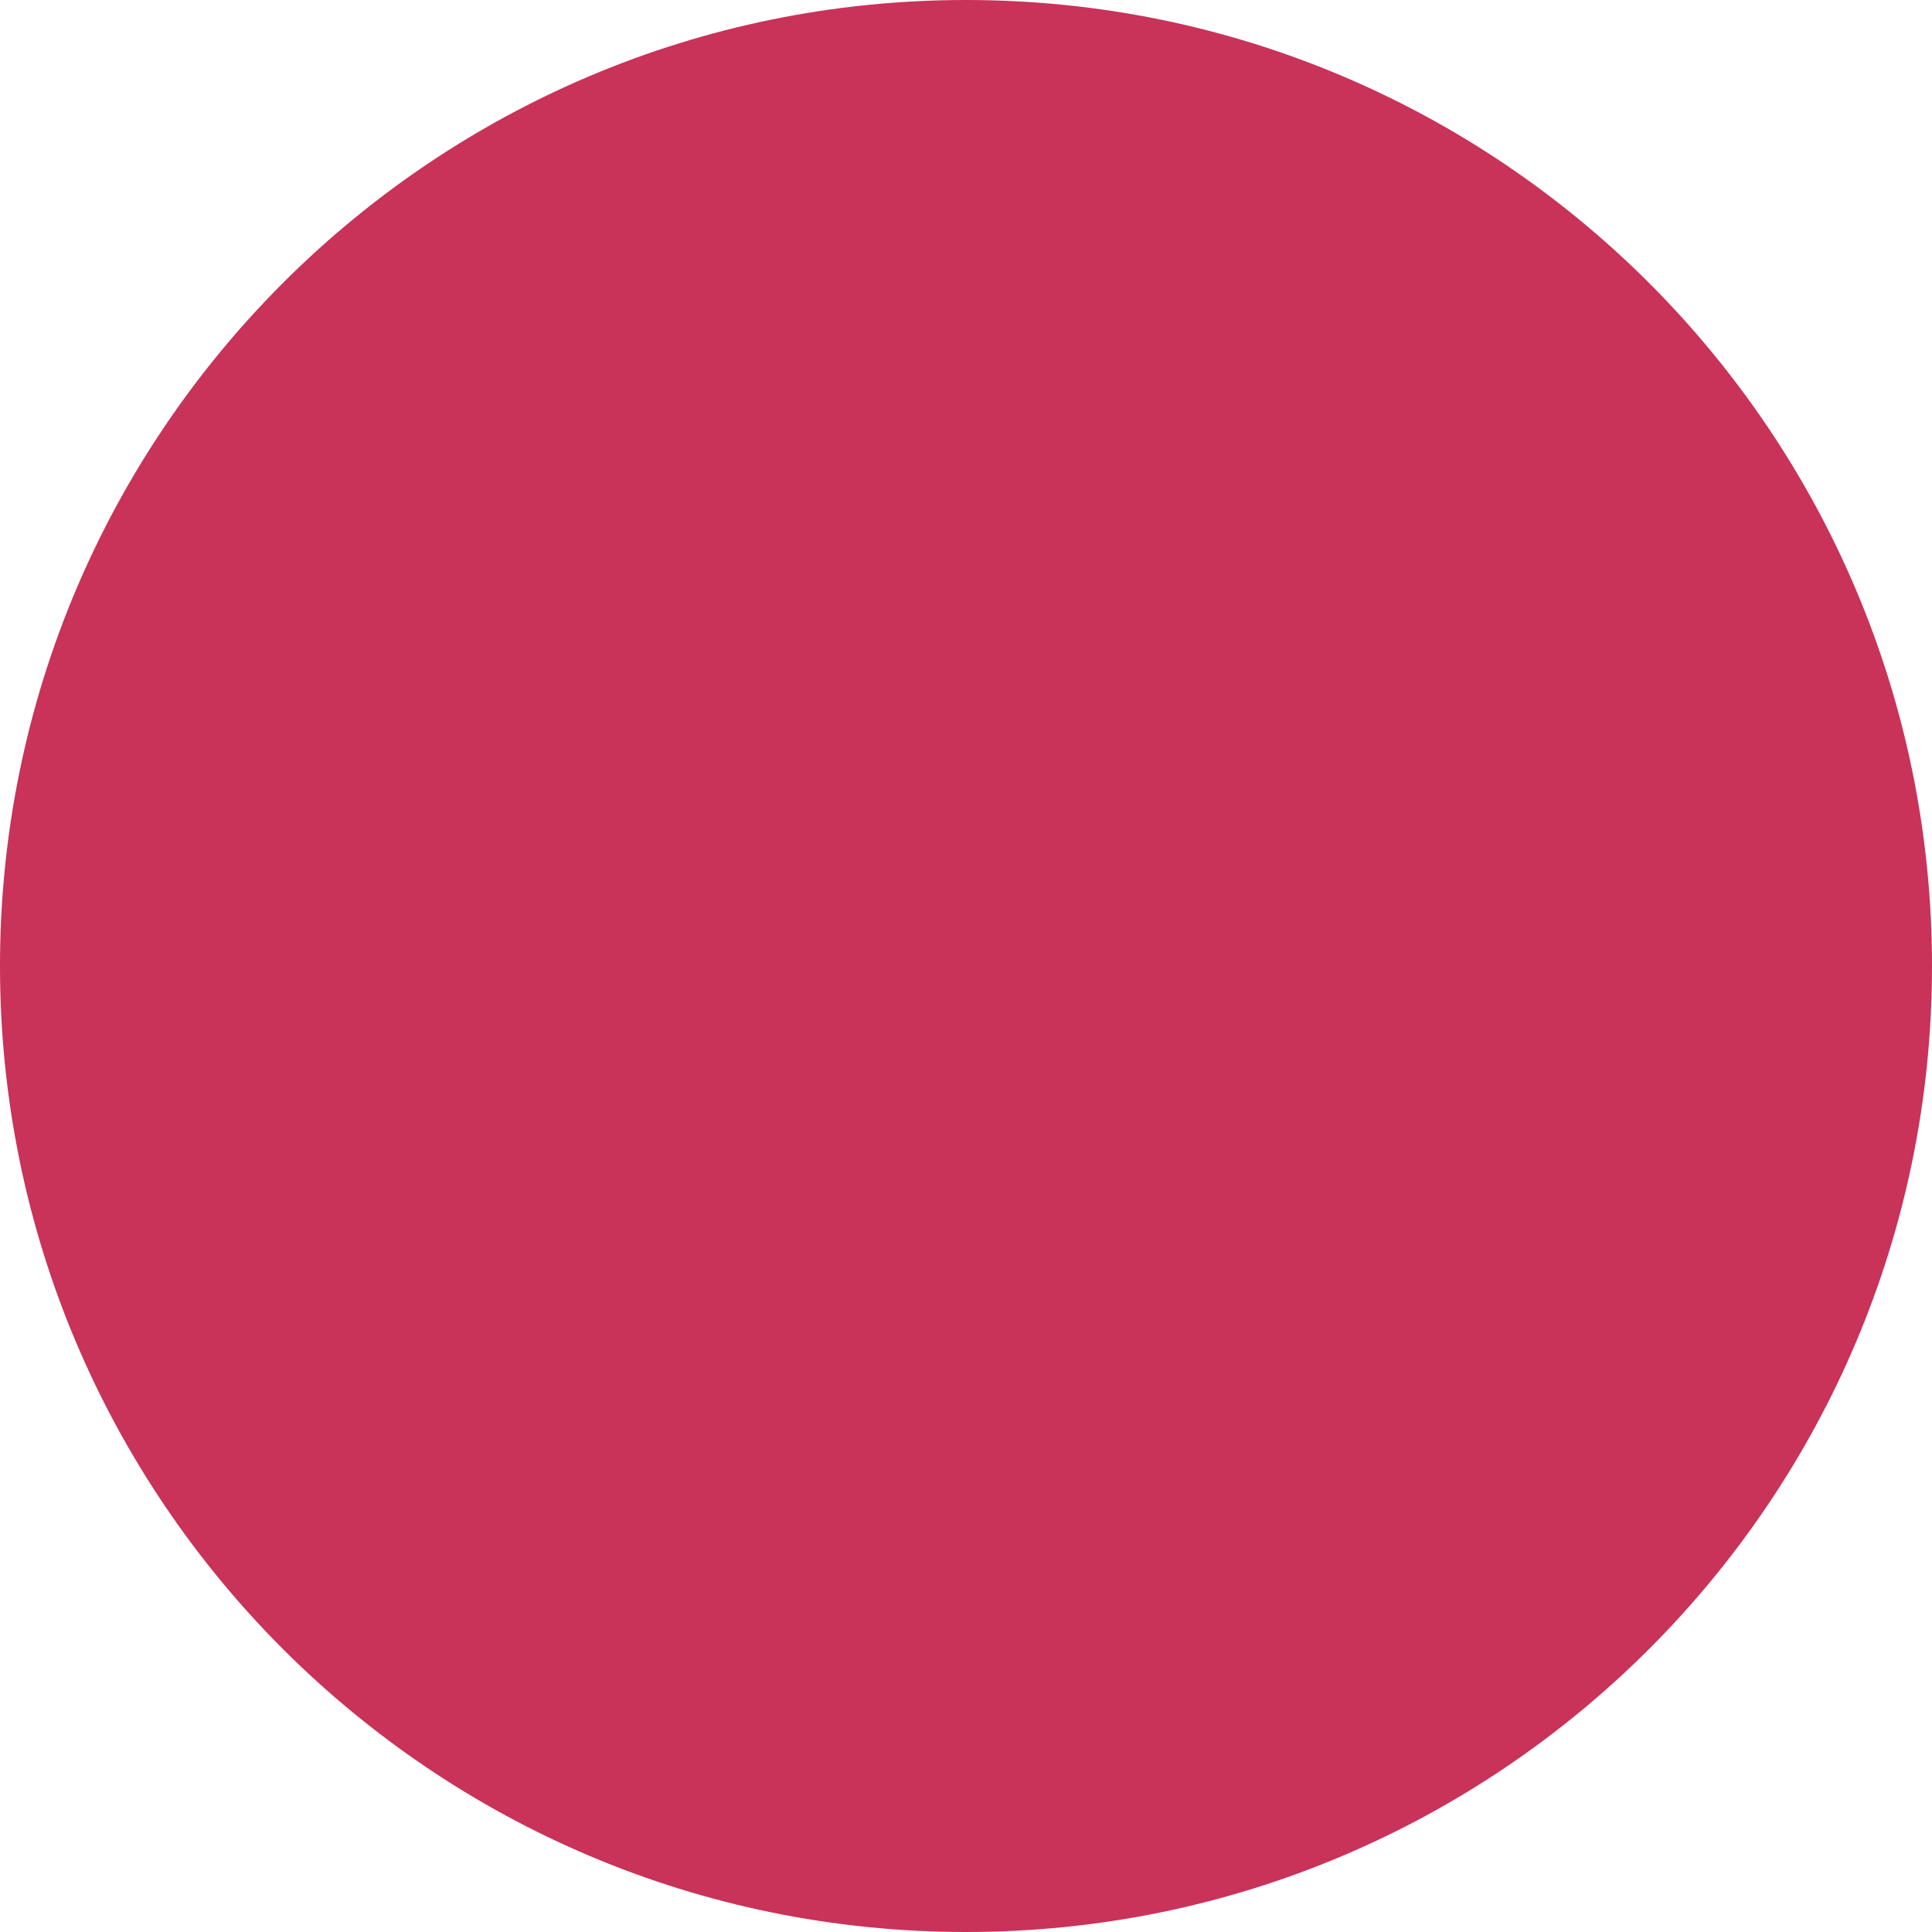 <svg width="24" height="24" viewBox="0 0 24 24" version="1.1" xmlns="http://www.w3.org/2000/svg" xmlns:xlink="http://www.w3.org/1999/xlink">
<title>icon_bg_amount_1</title>
<desc>Created using Figma</desc>
<g id="Canvas" transform="translate(-976 128)">
<g id="icon_bg_amount_1">
<g id="Ellipse">
<use xlink:href="#path0_fill" transform="translate(976 -128)" fill="#C93259"/>
</g>
</g>
</g>
<defs>
<path id="path0_fill" d="M 24 12C 24 18.627 18.627 24 12 24C 5.373 24 0 18.627 0 12C 0 5.373 5.373 0 12 0C 18.627 0 24 5.373 24 12Z"/>
</defs>
</svg>
